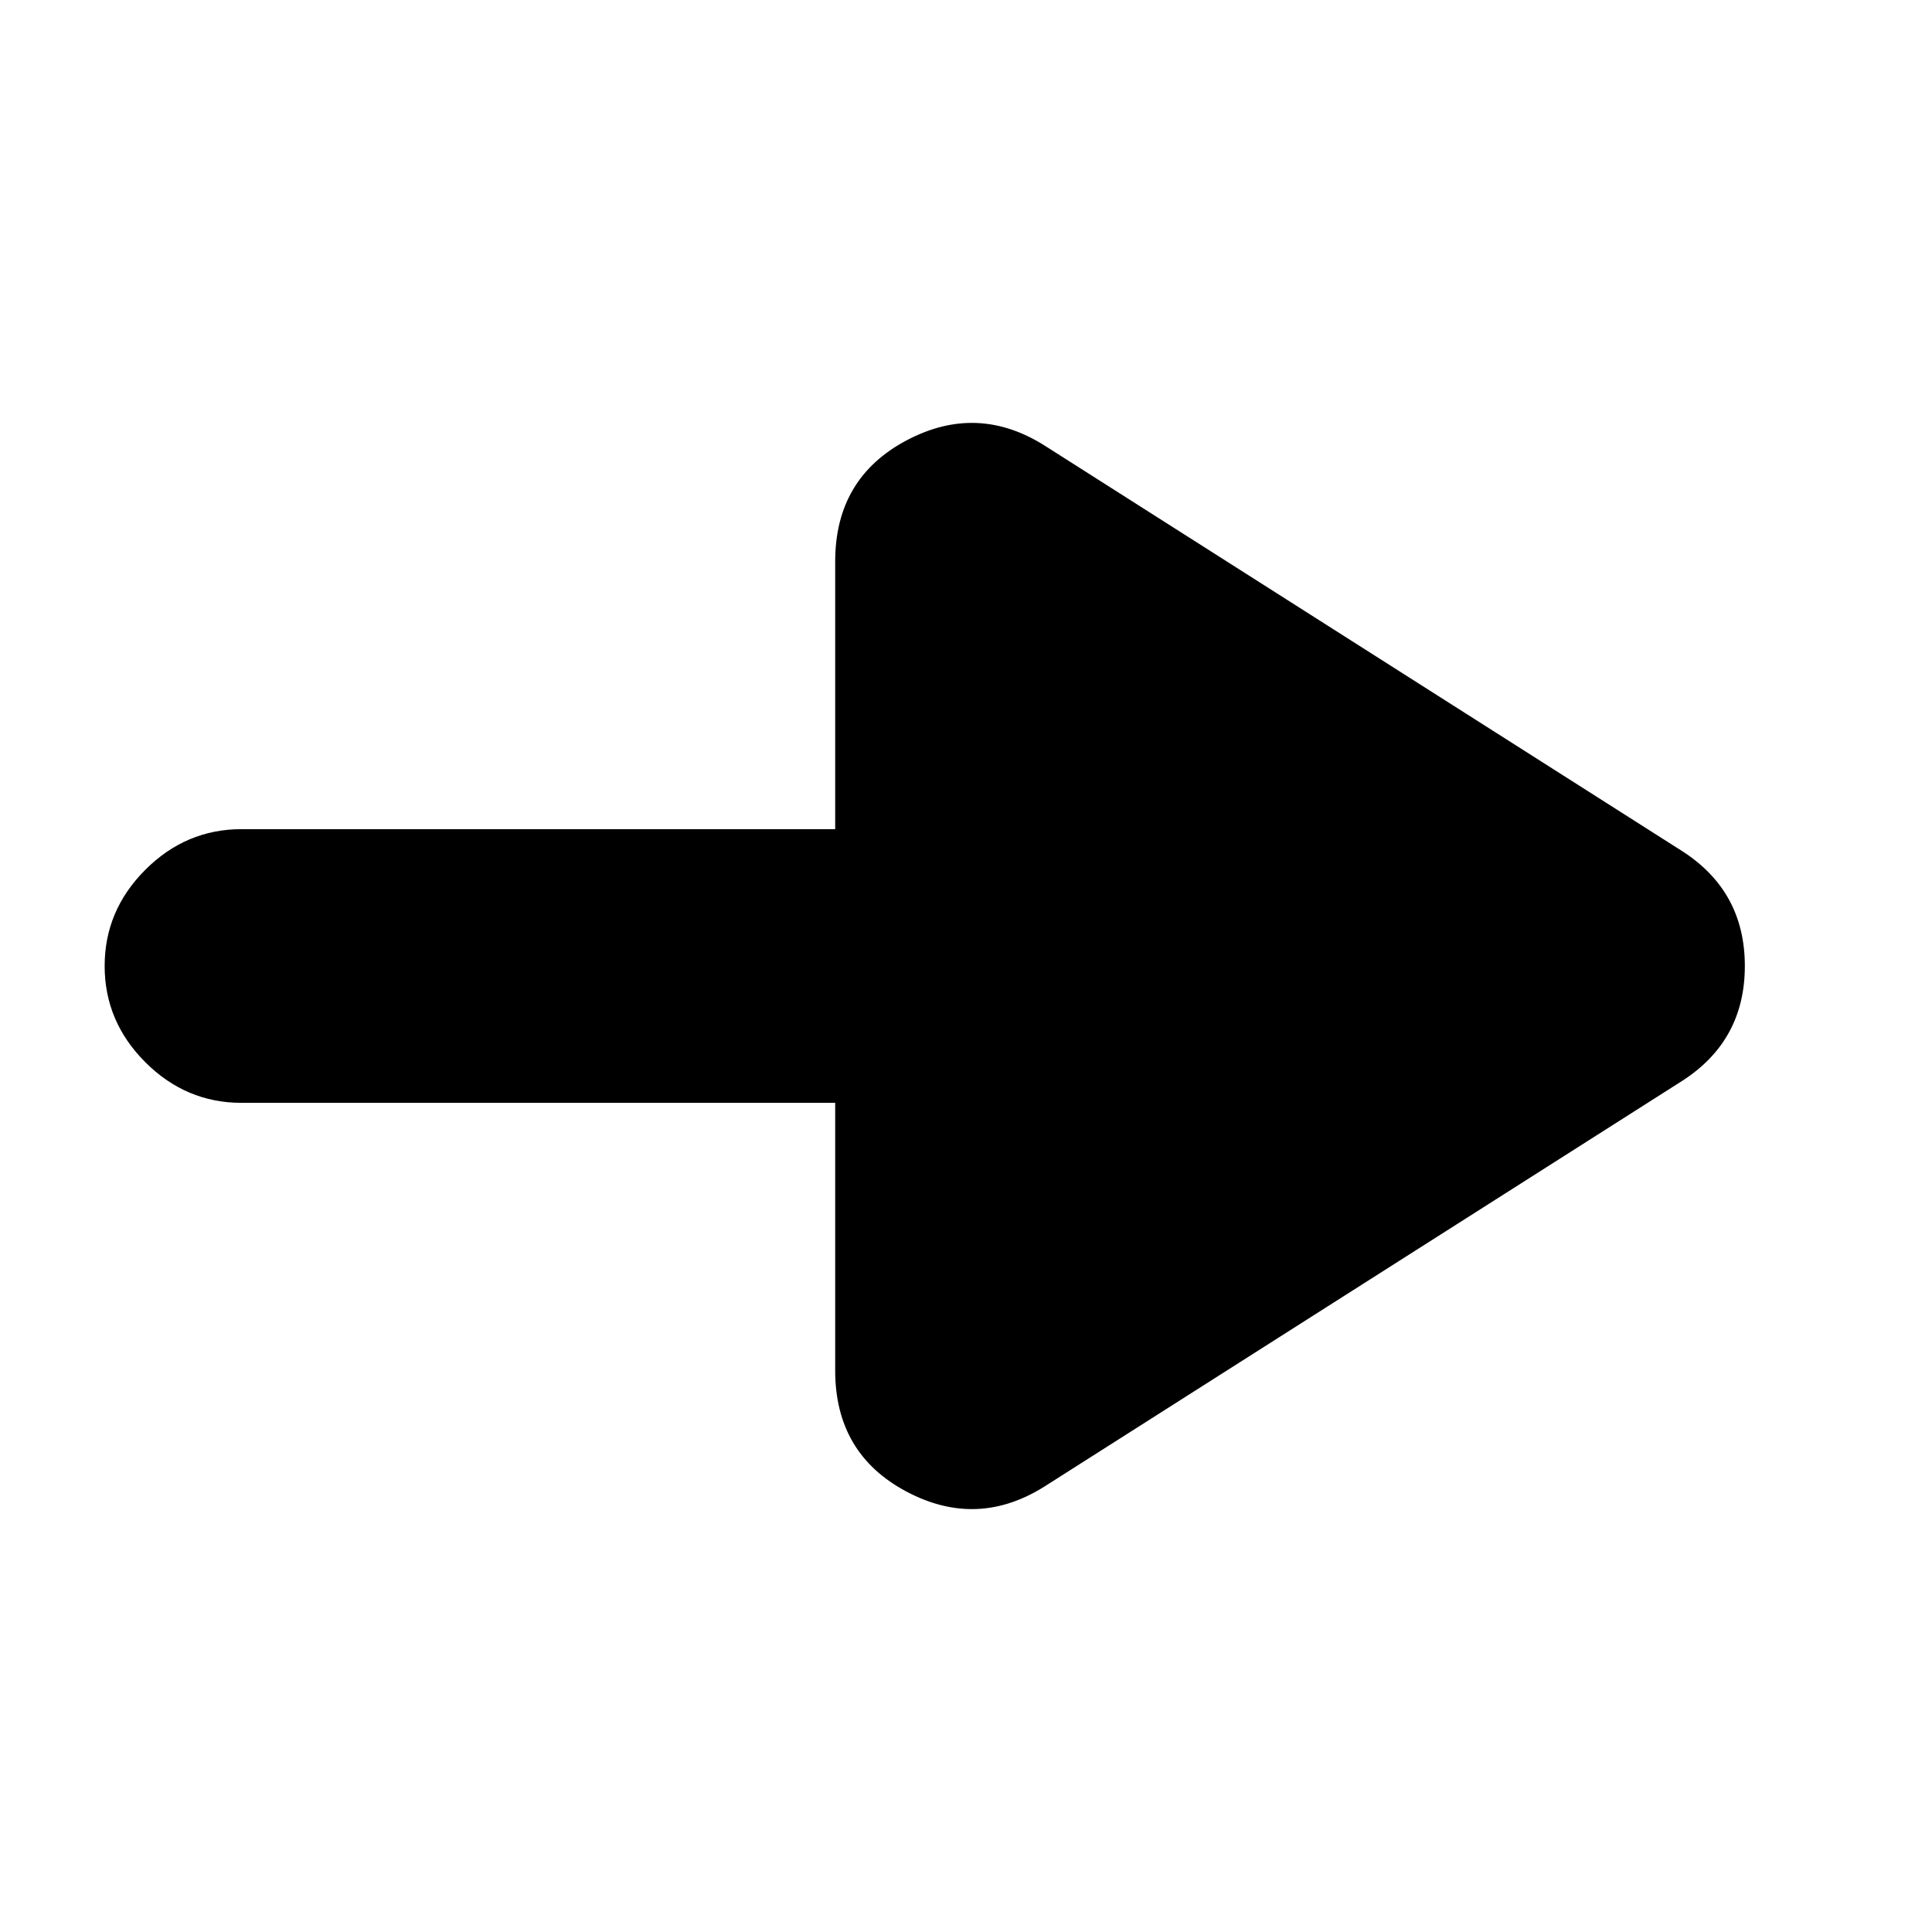 <svg xmlns="http://www.w3.org/2000/svg" height="24" viewBox="0 -960 960 960" width="24"><path d="M520-222q-34 22-69.5 3.2T415-279v-133H120q-27.6 0-47.8-20.2Q52-452.4 52-480q0-27.6 20.2-47.8Q92.4-548 120-548h295v-133q0-41.4 35.5-60.2Q486-760 520-738l316 201q31 20 31 57t-31 57L520-222Z"/></svg>